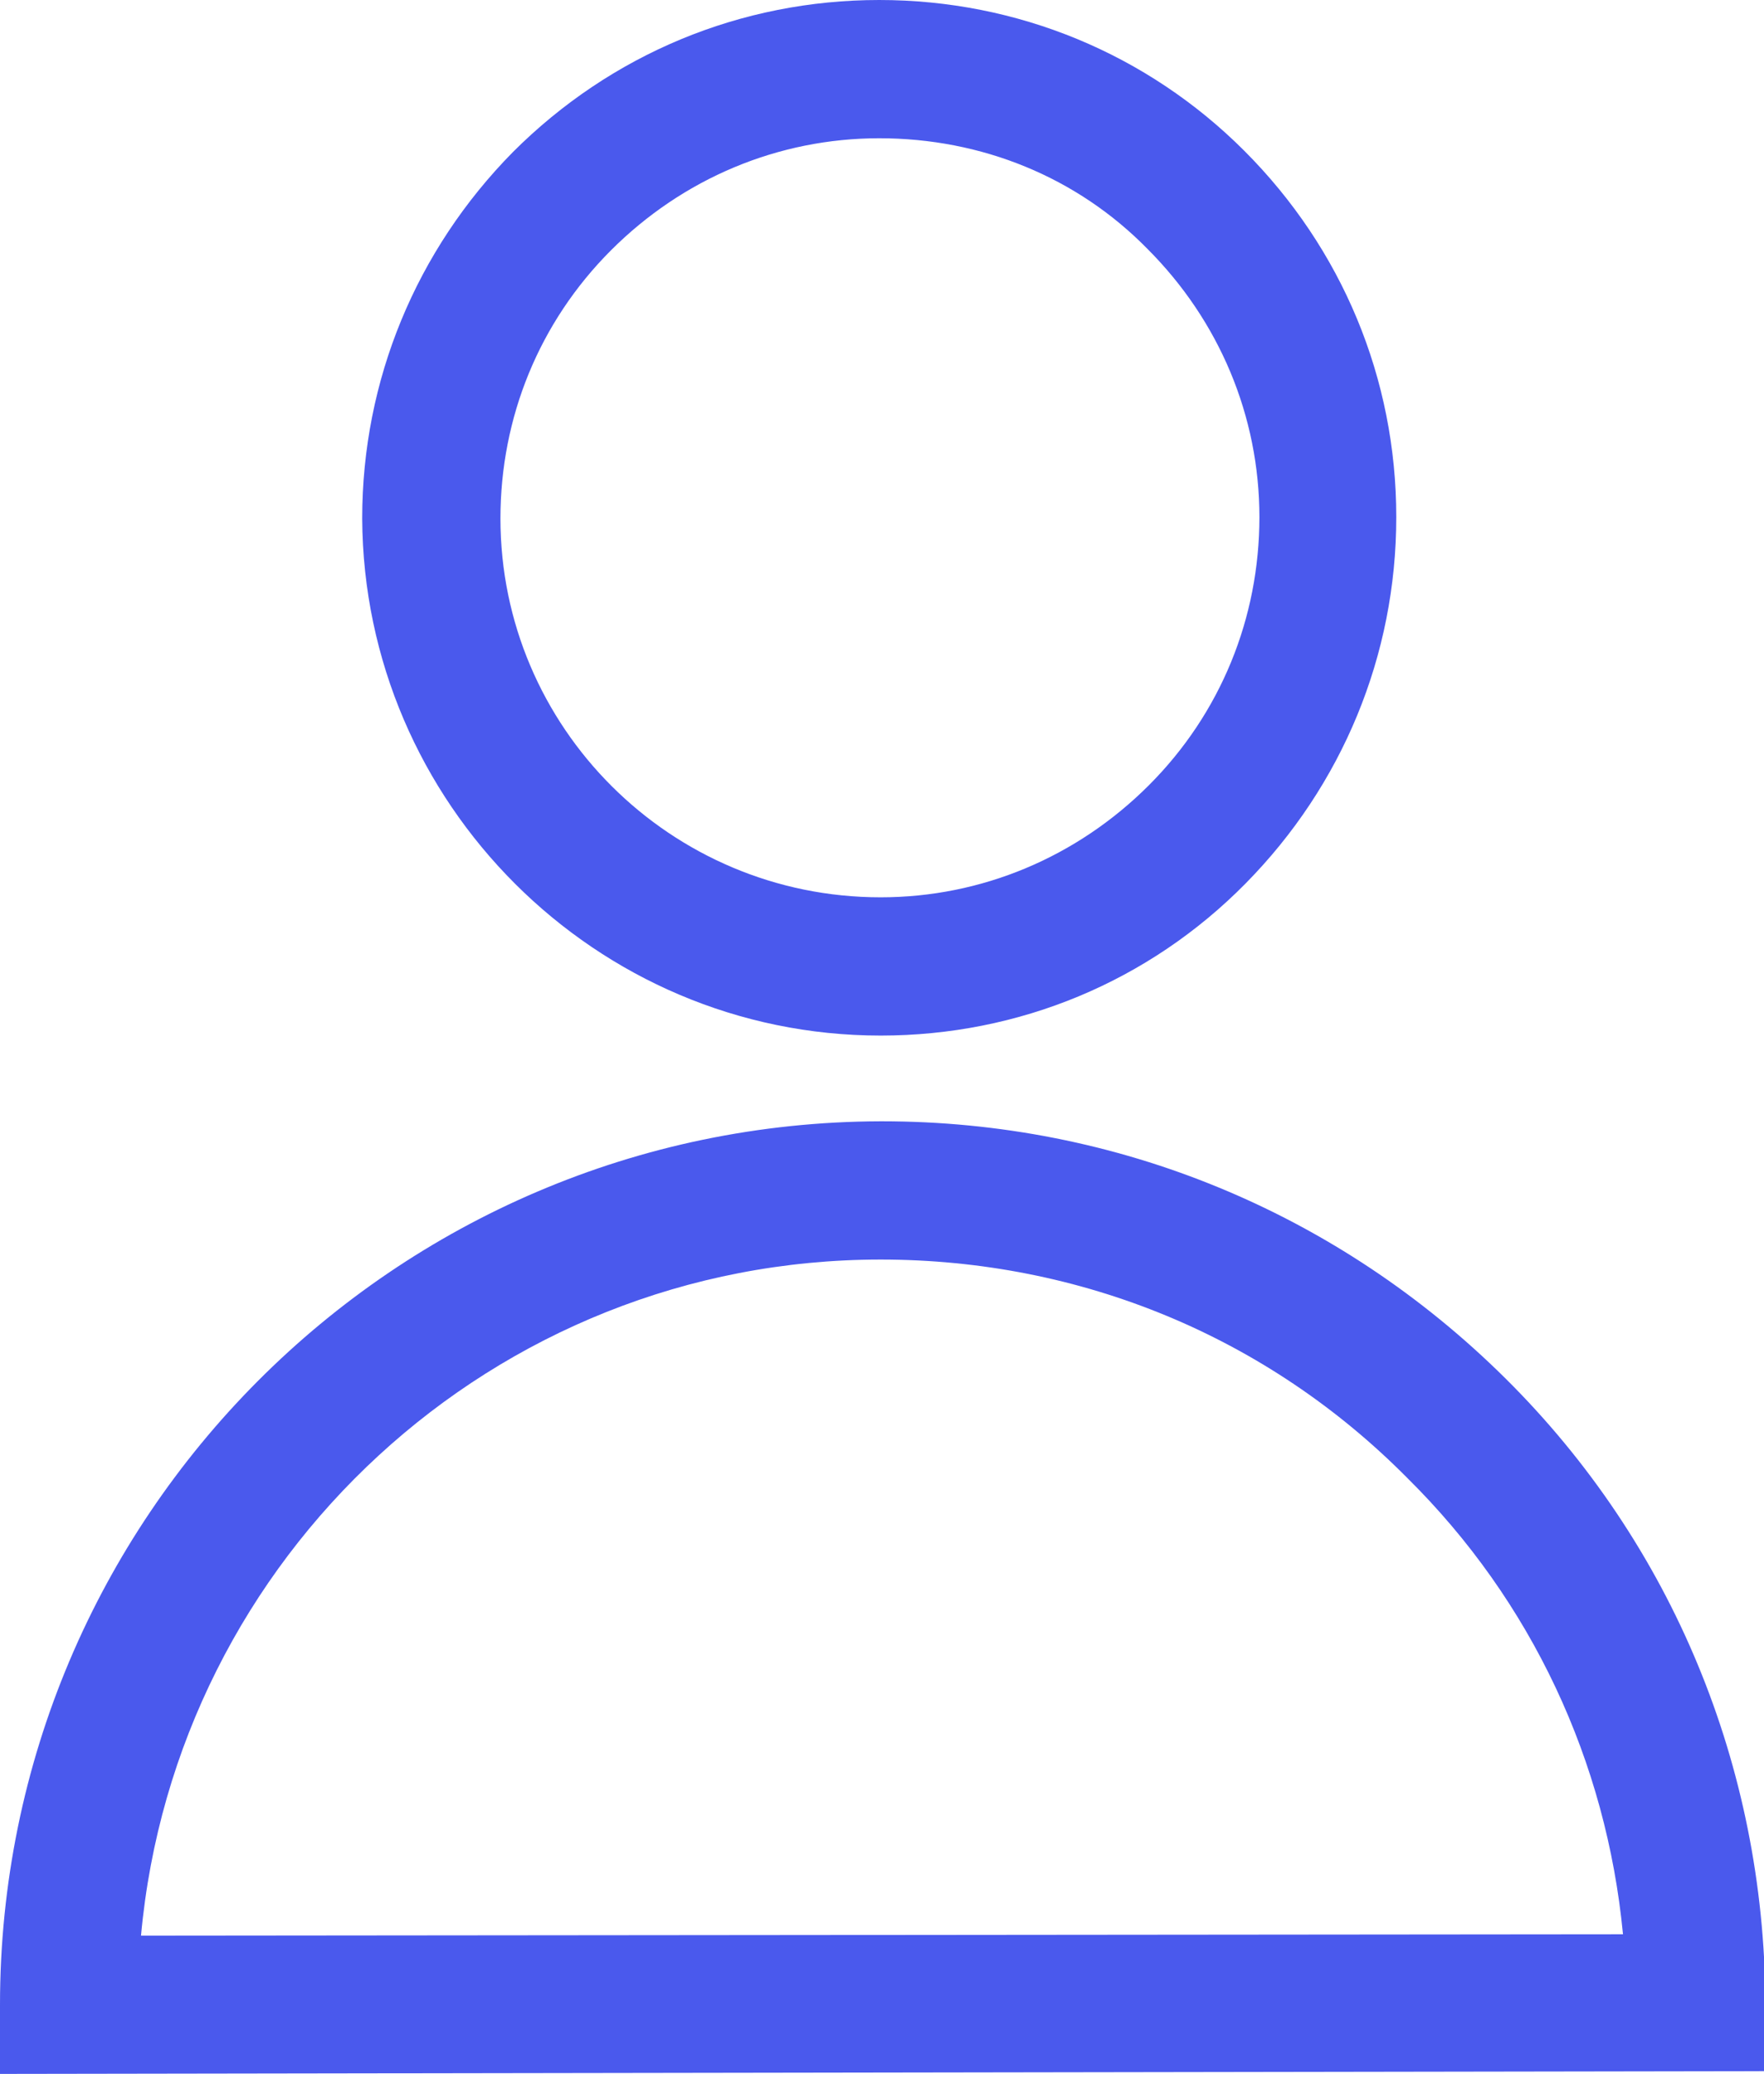 <?xml version="1.0" encoding="utf-8"?>
<!-- Generator: Adobe Illustrator 24.1.3, SVG Export Plug-In . SVG Version: 6.00 Build 0)  -->
<svg version="1.1" id="圖層_1" xmlns="http://www.w3.org/2000/svg" xmlns:xlink="http://www.w3.org/1999/xlink" x="0px" y="0px"
	 viewBox="0 0 12.76 15" style="enable-background:new 0 0 12.76 15;" xml:space="preserve">
<style type="text/css">
	.st0{fill:#4a59ed;}
	.st1{fill:#4a59ed;}
</style>
<g>
	<g>
		<path class="st0" d="M6.37,7.49c-2.06,0-3.74-1.68-3.75-3.74c0-1,0.39-1.94,1.09-2.65C4.42,0.39,5.36,0,6.36,0l0,0c0,0,0,0,0,0
			c1,0,1.94,0.39,2.64,1.09c0.71,0.71,1.1,1.65,1.1,2.65c0,1-0.39,1.94-1.09,2.65C8.31,7.1,7.37,7.49,6.37,7.49
			C6.37,7.49,6.37,7.49,6.37,7.49z M6.36,1C5.63,1,4.94,1.29,4.42,1.81s-0.8,1.21-0.8,1.94c0,1.51,1.23,2.74,2.75,2.74c0,0,0,0,0,0
			c0.73,0,1.42-0.29,1.94-0.81s0.8-1.21,0.8-1.94c0-0.73-0.29-1.42-0.81-1.94C7.79,1.28,7.1,1,6.36,1C6.37,1,6.36,1,6.36,1L6.36,1z"
			/>
		<path class="st0" d="M0,15l0-0.5c0-3.52,2.85-6.38,6.37-6.39l0,0c0,0,0.01,0,0.01,0c1.7,0,3.3,0.66,4.51,1.86
			c1.21,1.2,1.87,2.81,1.88,4.51l0,0.5L0,15z M6.37,9.11c-2.8,0-5.1,2.15-5.35,4.89l10.72-0.01c-0.12-1.25-0.66-2.41-1.56-3.3
			C9.17,9.67,7.82,9.11,6.37,9.11C6.38,9.11,6.38,9.11,6.37,9.11L6.37,9.11z"/>
	</g>
</g>
</svg>
